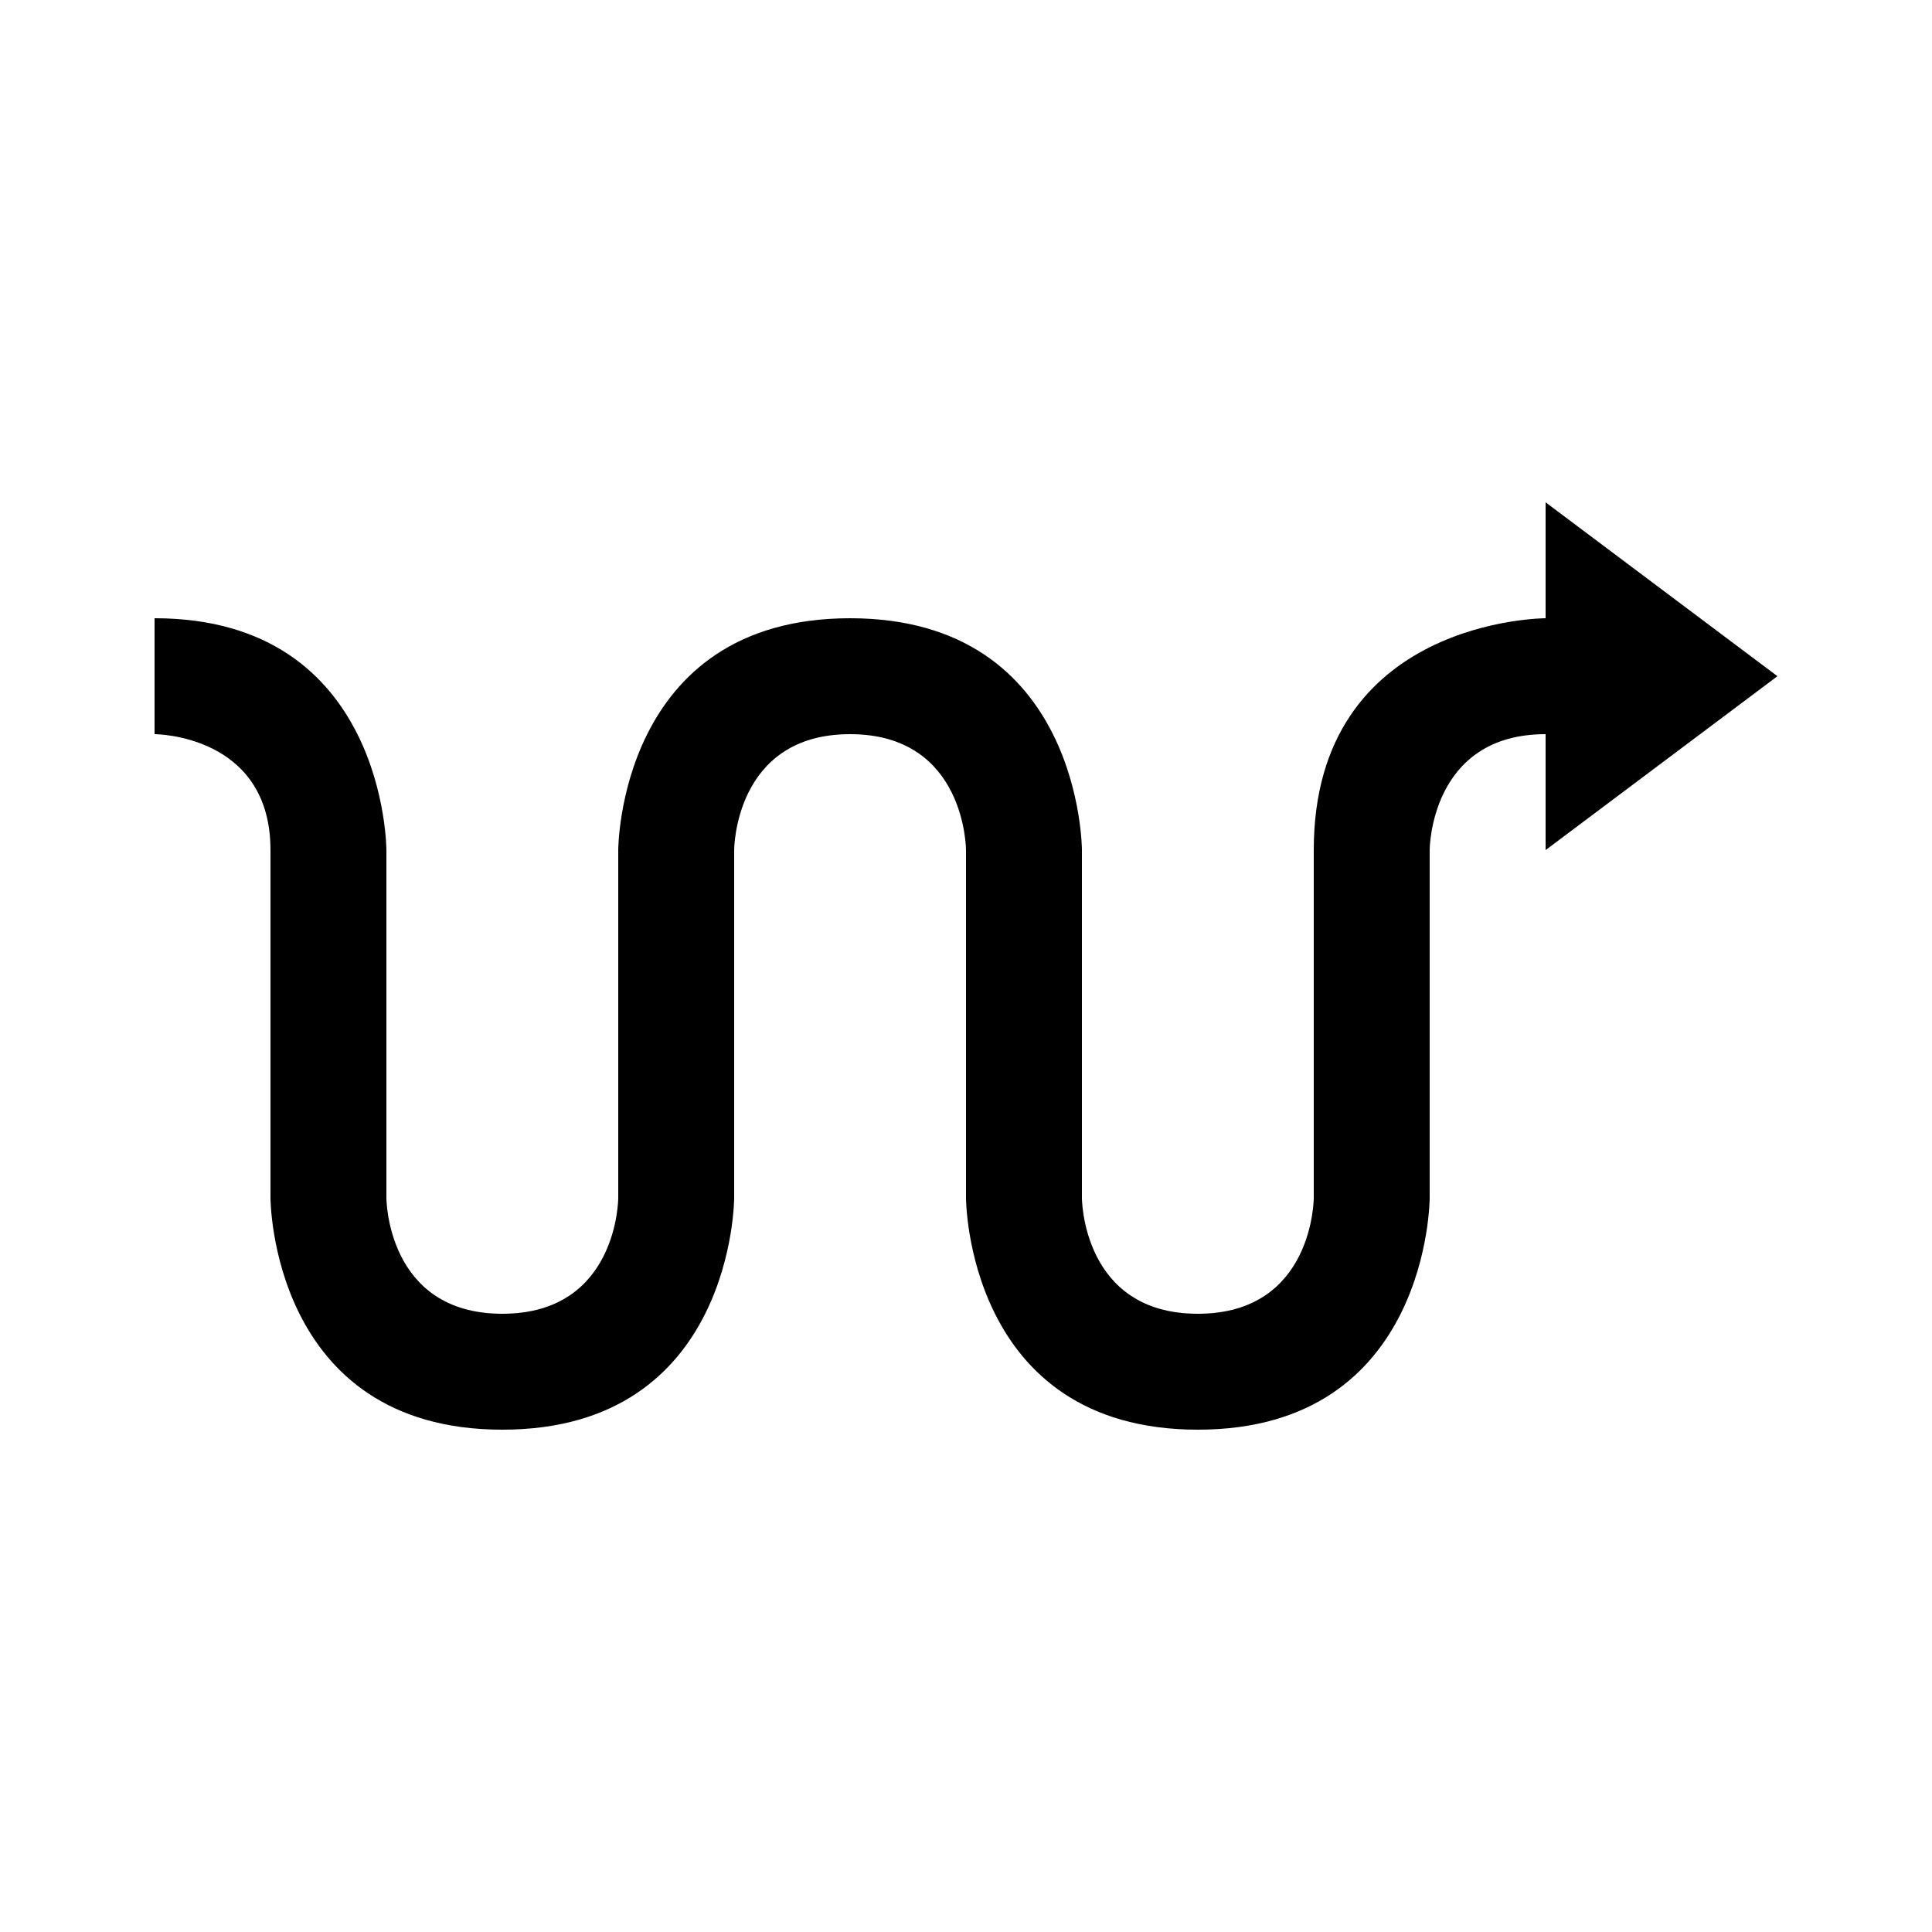 <svg id="Icons" xmlns="http://www.w3.org/2000/svg" viewBox="0 0 200 200"><title>046-itineraire</title><path d="M16,64V76s12,0,12,12v36s0,24,24,24,24-24,24-24V88s0-12,12-12,12,12,12,12v36s0,24,24,24,24-24,24-24V88s0-12,12-12V88l24-18L160,52V64s-24,0-24,24v36s0,12-12,12-12-12-12-12V88s0-24-24-24S64,88,64,88v36s0,12-12,12-12-12-12-12V88S40,64,16,64Z"/></svg>
